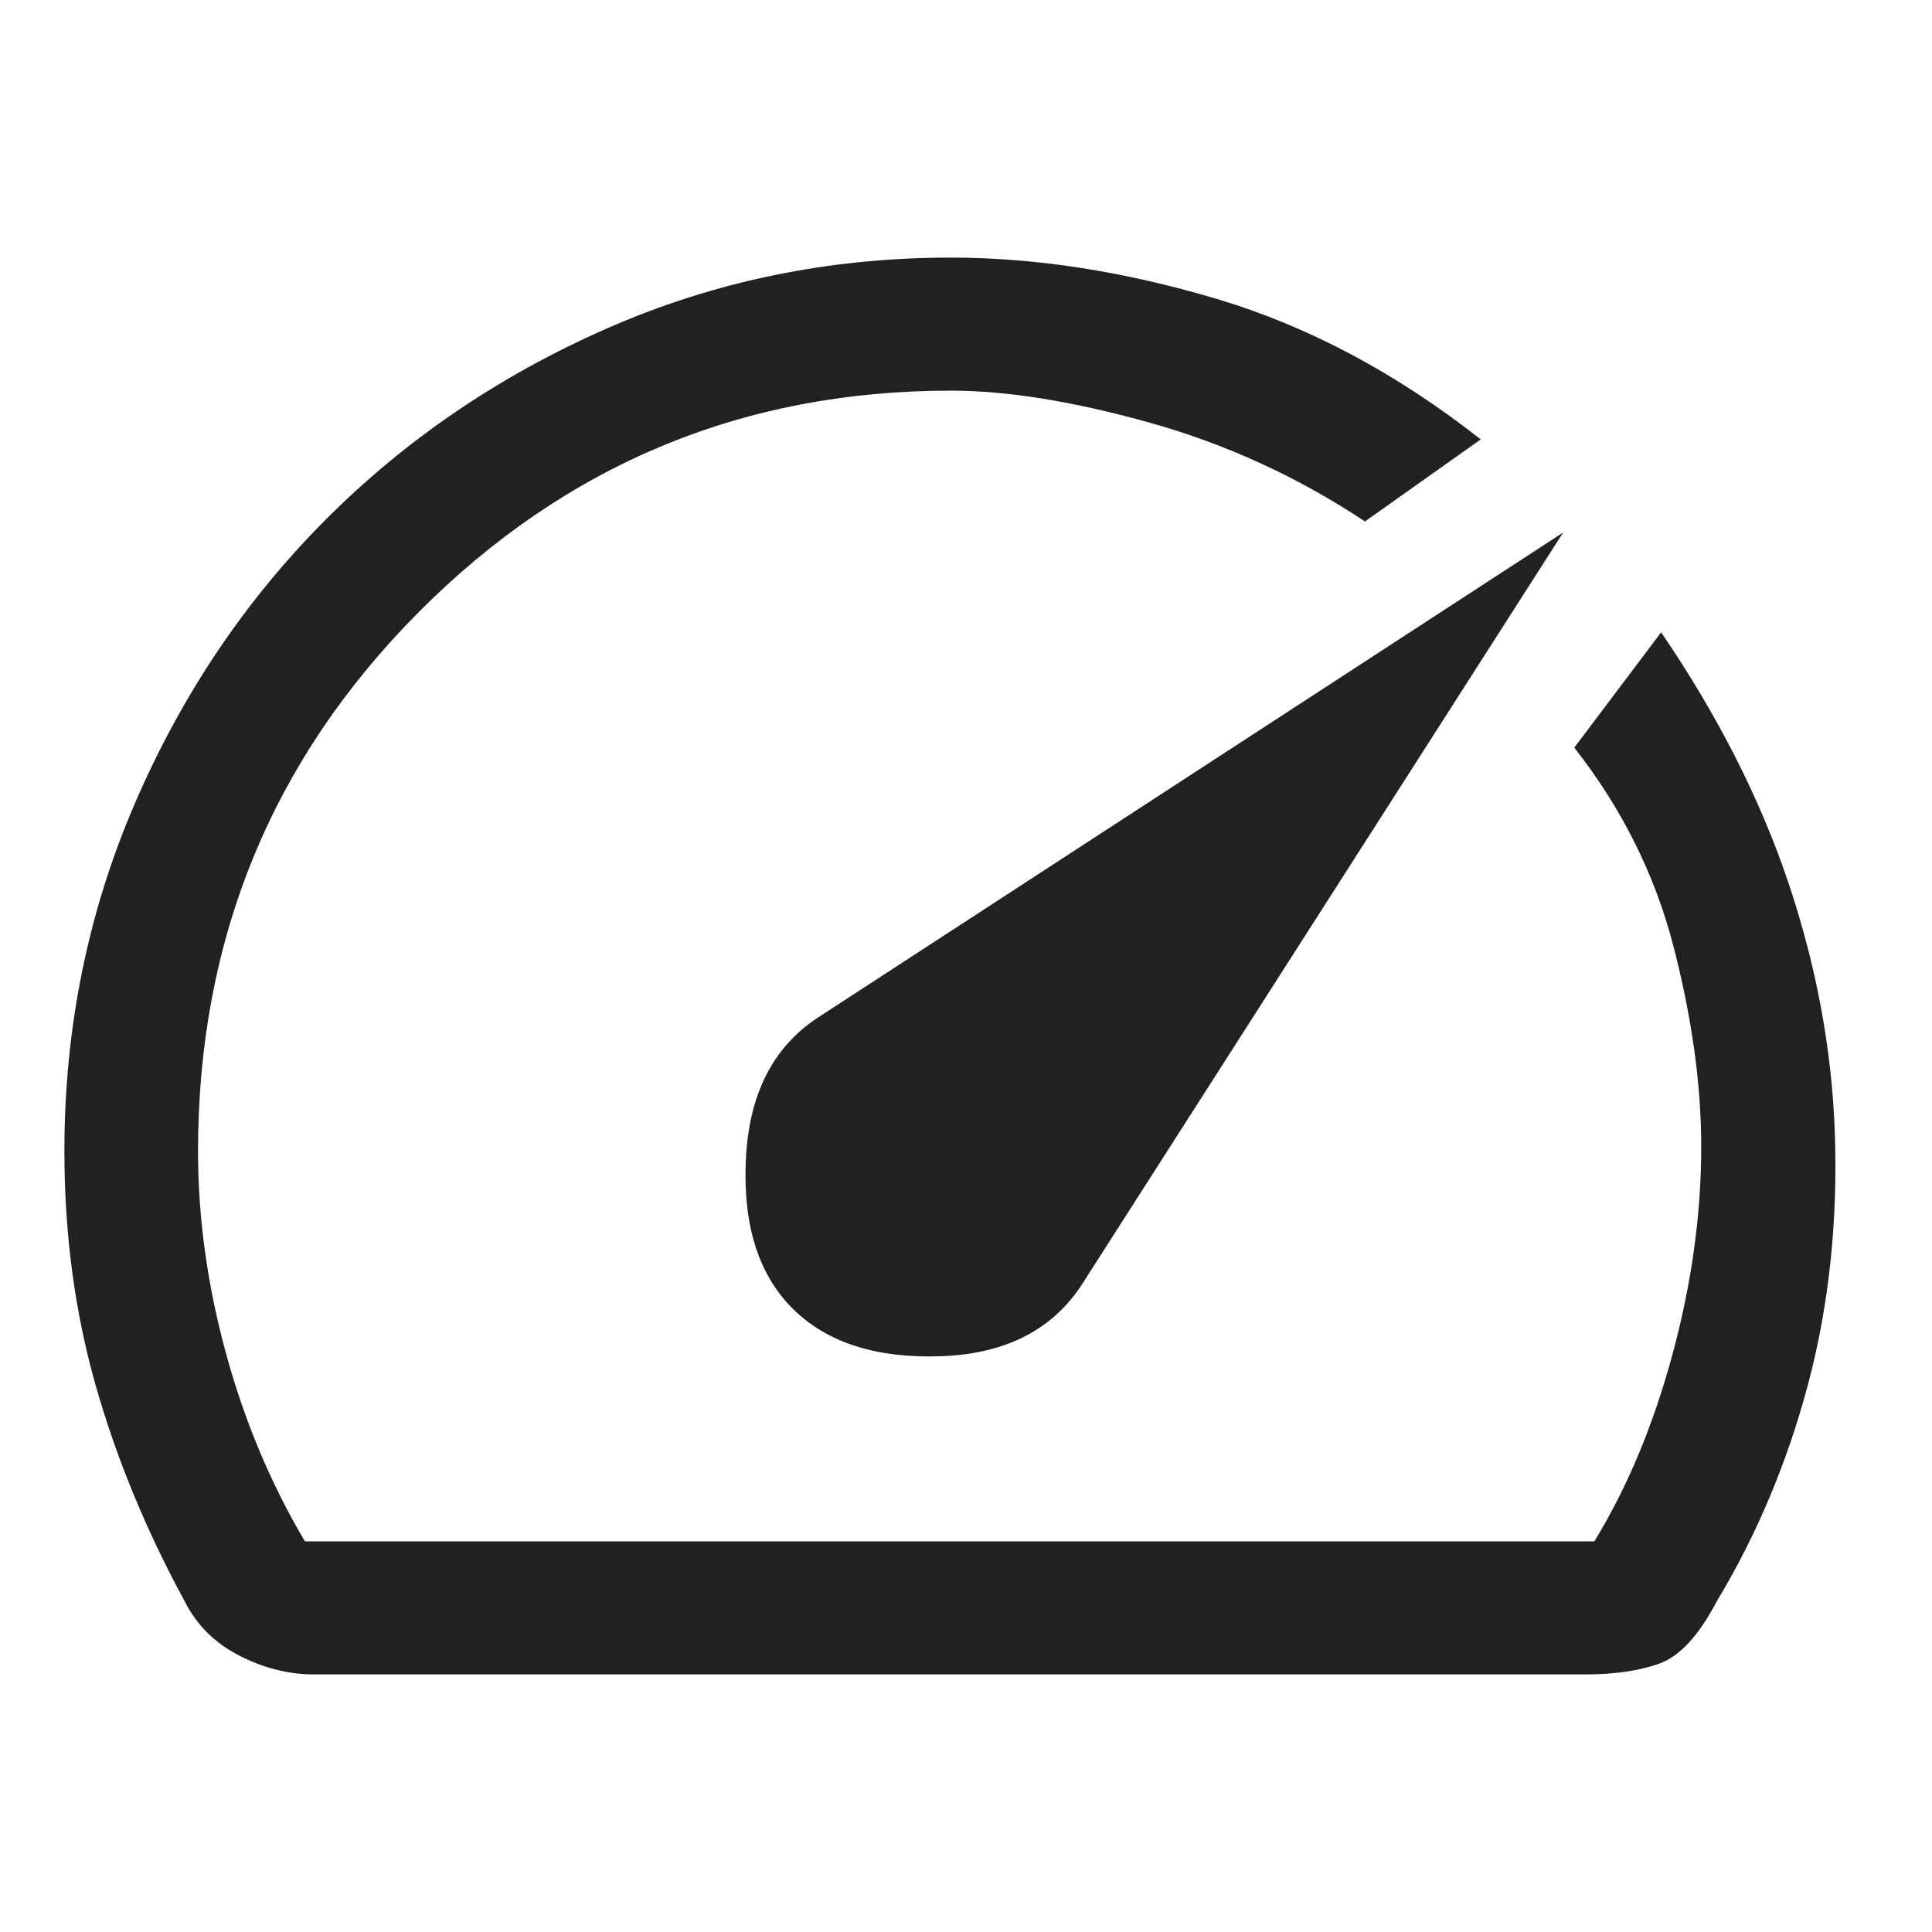 <svg width="60" height="60" viewBox="0 0 60 60" fill="none" xmlns="http://www.w3.org/2000/svg">
<path d="M24.616 40.639C25.676 41.694 27.209 42.188 29.215 42.119C31.22 42.05 32.684 41.304 33.606 39.881L48.545 16.538L25.376 31.618C23.993 32.536 23.255 34.005 23.163 36.025C23.071 38.045 23.555 39.583 24.616 40.639ZM29.526 8C32.154 8 34.897 8.425 37.756 9.274C40.615 10.123 43.358 11.581 45.986 13.646L42.39 16.194C40.315 14.817 38.09 13.796 35.716 13.13C33.341 12.464 31.278 12.132 29.526 12.132C23.071 12.132 17.561 14.427 12.996 19.017C8.432 23.608 6.15 29.185 6.15 35.75C6.15 37.815 6.438 39.904 7.014 42.016C7.59 44.127 8.409 46.078 9.469 47.868H49.513C50.528 46.216 51.335 44.288 51.934 42.084C52.533 39.881 52.833 37.724 52.833 35.612C52.833 33.684 52.545 31.607 51.969 29.38C51.392 27.154 50.366 25.1 48.891 23.218L51.588 19.637C53.34 22.208 54.654 24.79 55.53 27.383C56.406 29.977 56.891 32.582 56.983 35.199C57.075 37.953 56.798 40.547 56.153 42.98C55.507 45.413 54.562 47.662 53.317 49.728C52.764 50.783 52.176 51.426 51.554 51.656C50.931 51.885 50.159 52 49.237 52H9.746C8.962 52 8.19 51.805 7.429 51.415C6.668 51.025 6.104 50.462 5.735 49.728C4.536 47.524 3.614 45.286 2.968 43.014C2.323 40.742 2 38.32 2 35.75C2 31.939 2.726 28.347 4.179 24.973C5.631 21.599 7.602 18.662 10.092 16.16C12.582 13.658 15.498 11.672 18.841 10.203C22.183 8.734 25.745 8 29.526 8Z" fill="#212121"/>
</svg>
